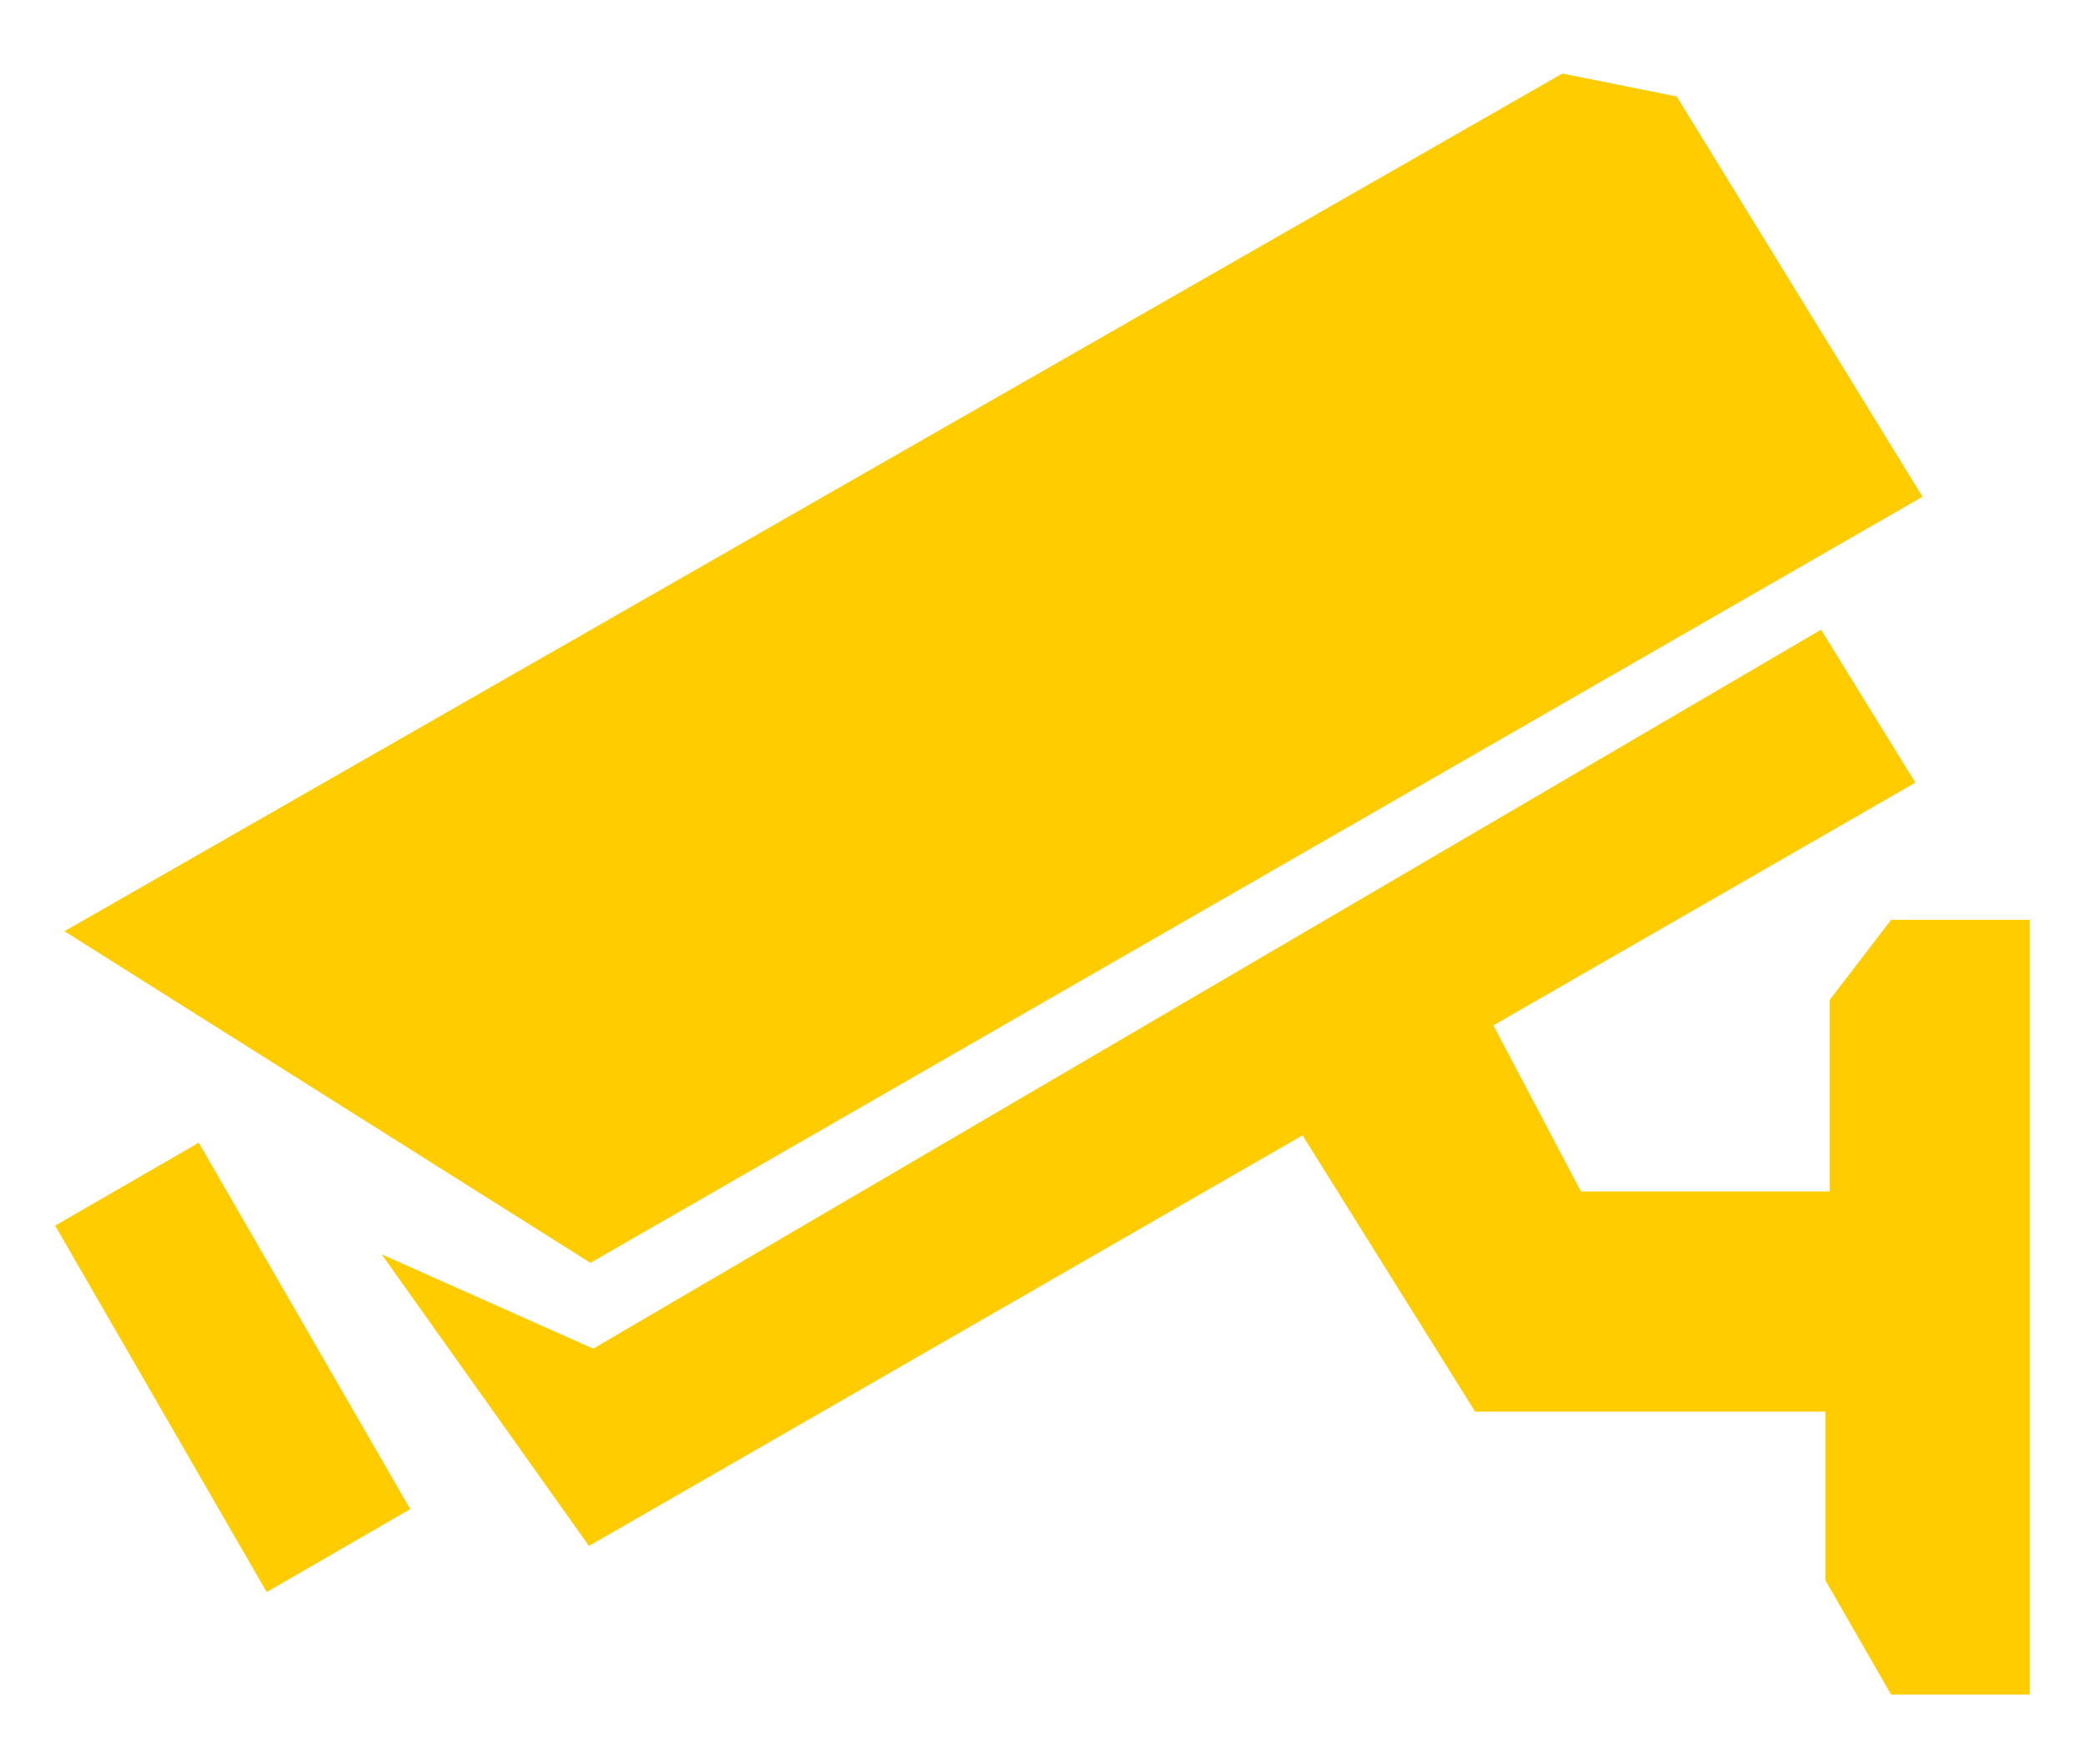 <svg width="26" height="22" viewBox="0 0 26 22" fill="none" xmlns="http://www.w3.org/2000/svg">
<path fill-rule="evenodd" clip-rule="evenodd" d="M0.804 11.612L19.483 0.917L20.909 1.203L23.974 6.194L7.363 15.747L0.804 11.612ZM0.688 15.283L2.479 14.249L5.116 18.818L3.326 19.852L0.688 15.283ZM4.76 15.641L7.345 19.277L16.243 14.157L18.395 17.602H22.763V19.705L23.582 21.13H25.311V11.47H23.582L22.816 12.469V14.857H19.715L18.623 12.786L23.885 9.759L22.709 7.852L7.398 16.817L4.76 15.641Z" fill="#FFCC00"/>
</svg>
